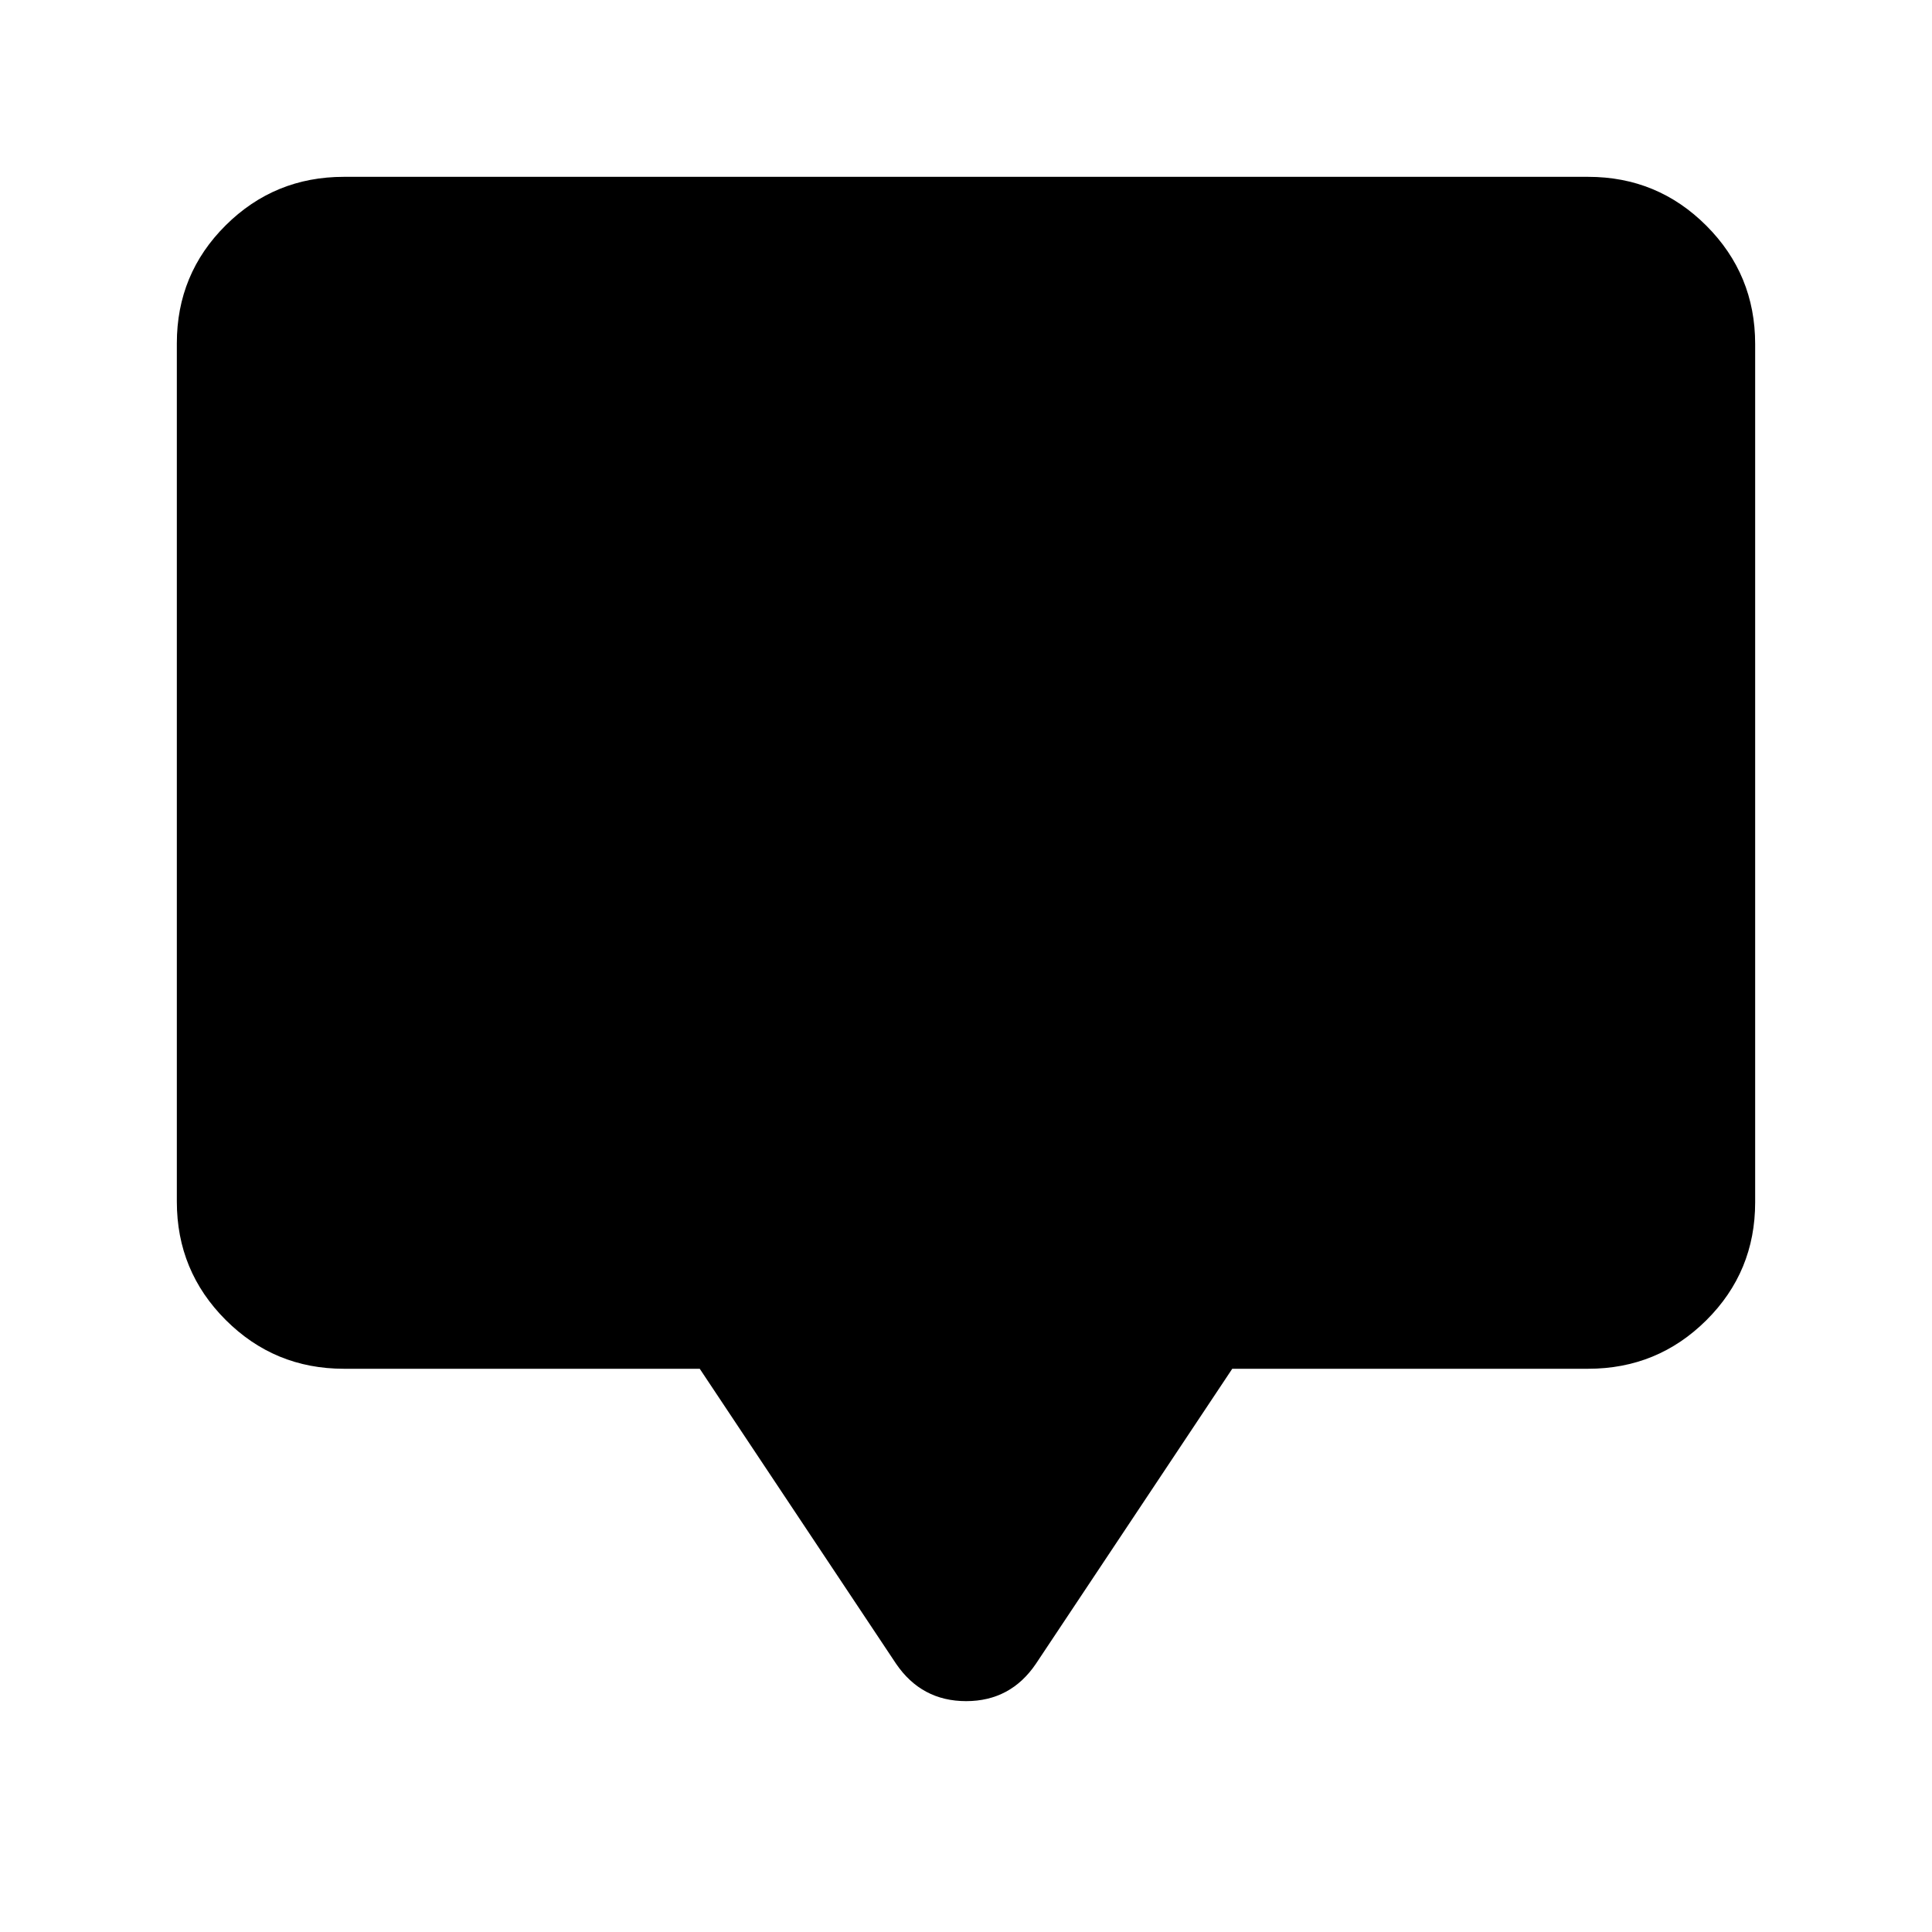 <svg xmlns="http://www.w3.org/2000/svg" height="20" viewBox="0 -960 960 960" width="20"><path d="M347.696-279.869H170.87q-34.483 0-58.742-24.271t-24.259-58.77v-426.504q0-34.499 24.259-58.608 24.259-24.109 58.742-24.109h618.26q34.483 0 58.742 24.271t24.259 58.77v426.504q0 34.499-24.259 58.608-24.259 24.109-58.742 24.109H612.304l-97.521 146.521q-12.563 18.631-34.727 18.631-22.165 0-34.839-18.631l-97.521-146.521Z"/></svg>